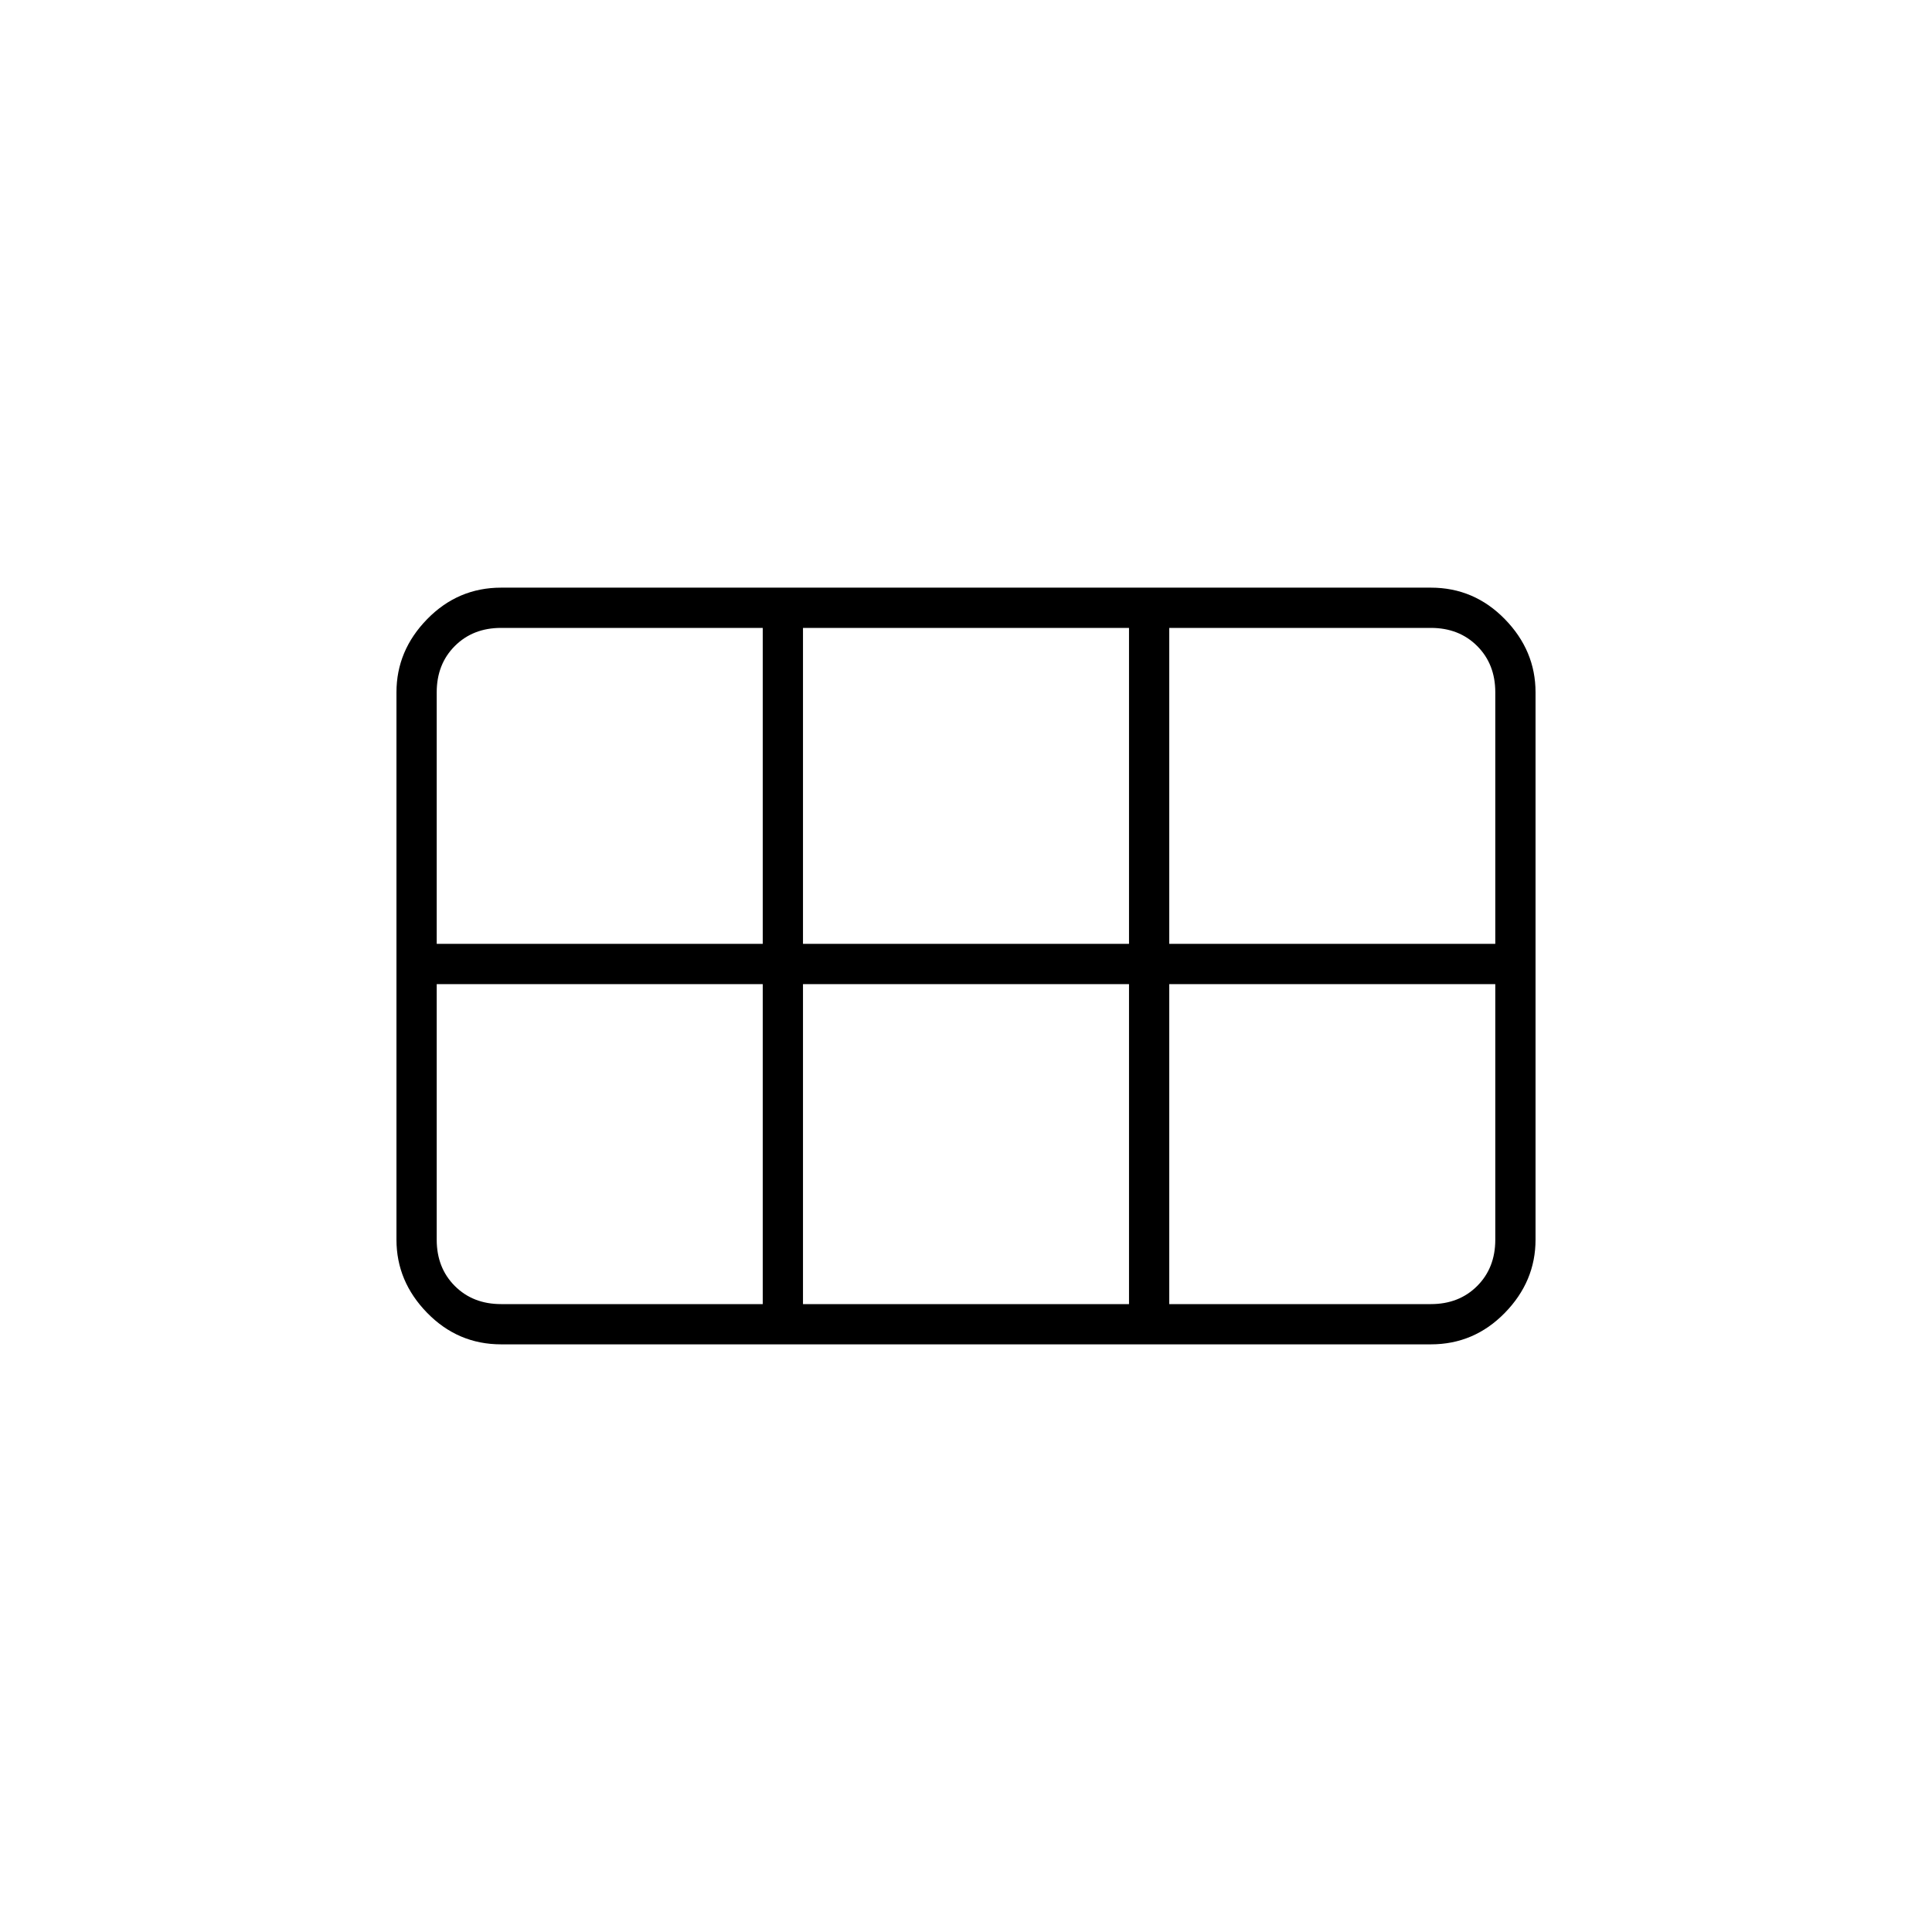 <svg xmlns="http://www.w3.org/2000/svg" height="20" viewBox="0 -960 960 960" width="20"><path d="M197-344v-272q0-20.75 15.275-36.375T249-668h462q21.45 0 36.725 15.625Q763-636.75 763-616v272q0 20.75-15.275 36.375T711-292H249q-21.45 0-36.725-15.625Q197-323.25 197-344Zm384-147h162v-125q0-14-9-23t-23-9H581v157Zm-182 0h162v-157H399v157Zm-182 0h162v-157H249q-14 0-23 9t-9 23v125Zm32 179h130v-159H217v127q0 14 9 23t23 9Zm150 0h162v-159H399v159Zm182 0h130q14 0 23-9t9-23v-127H581v159Z"/></svg>